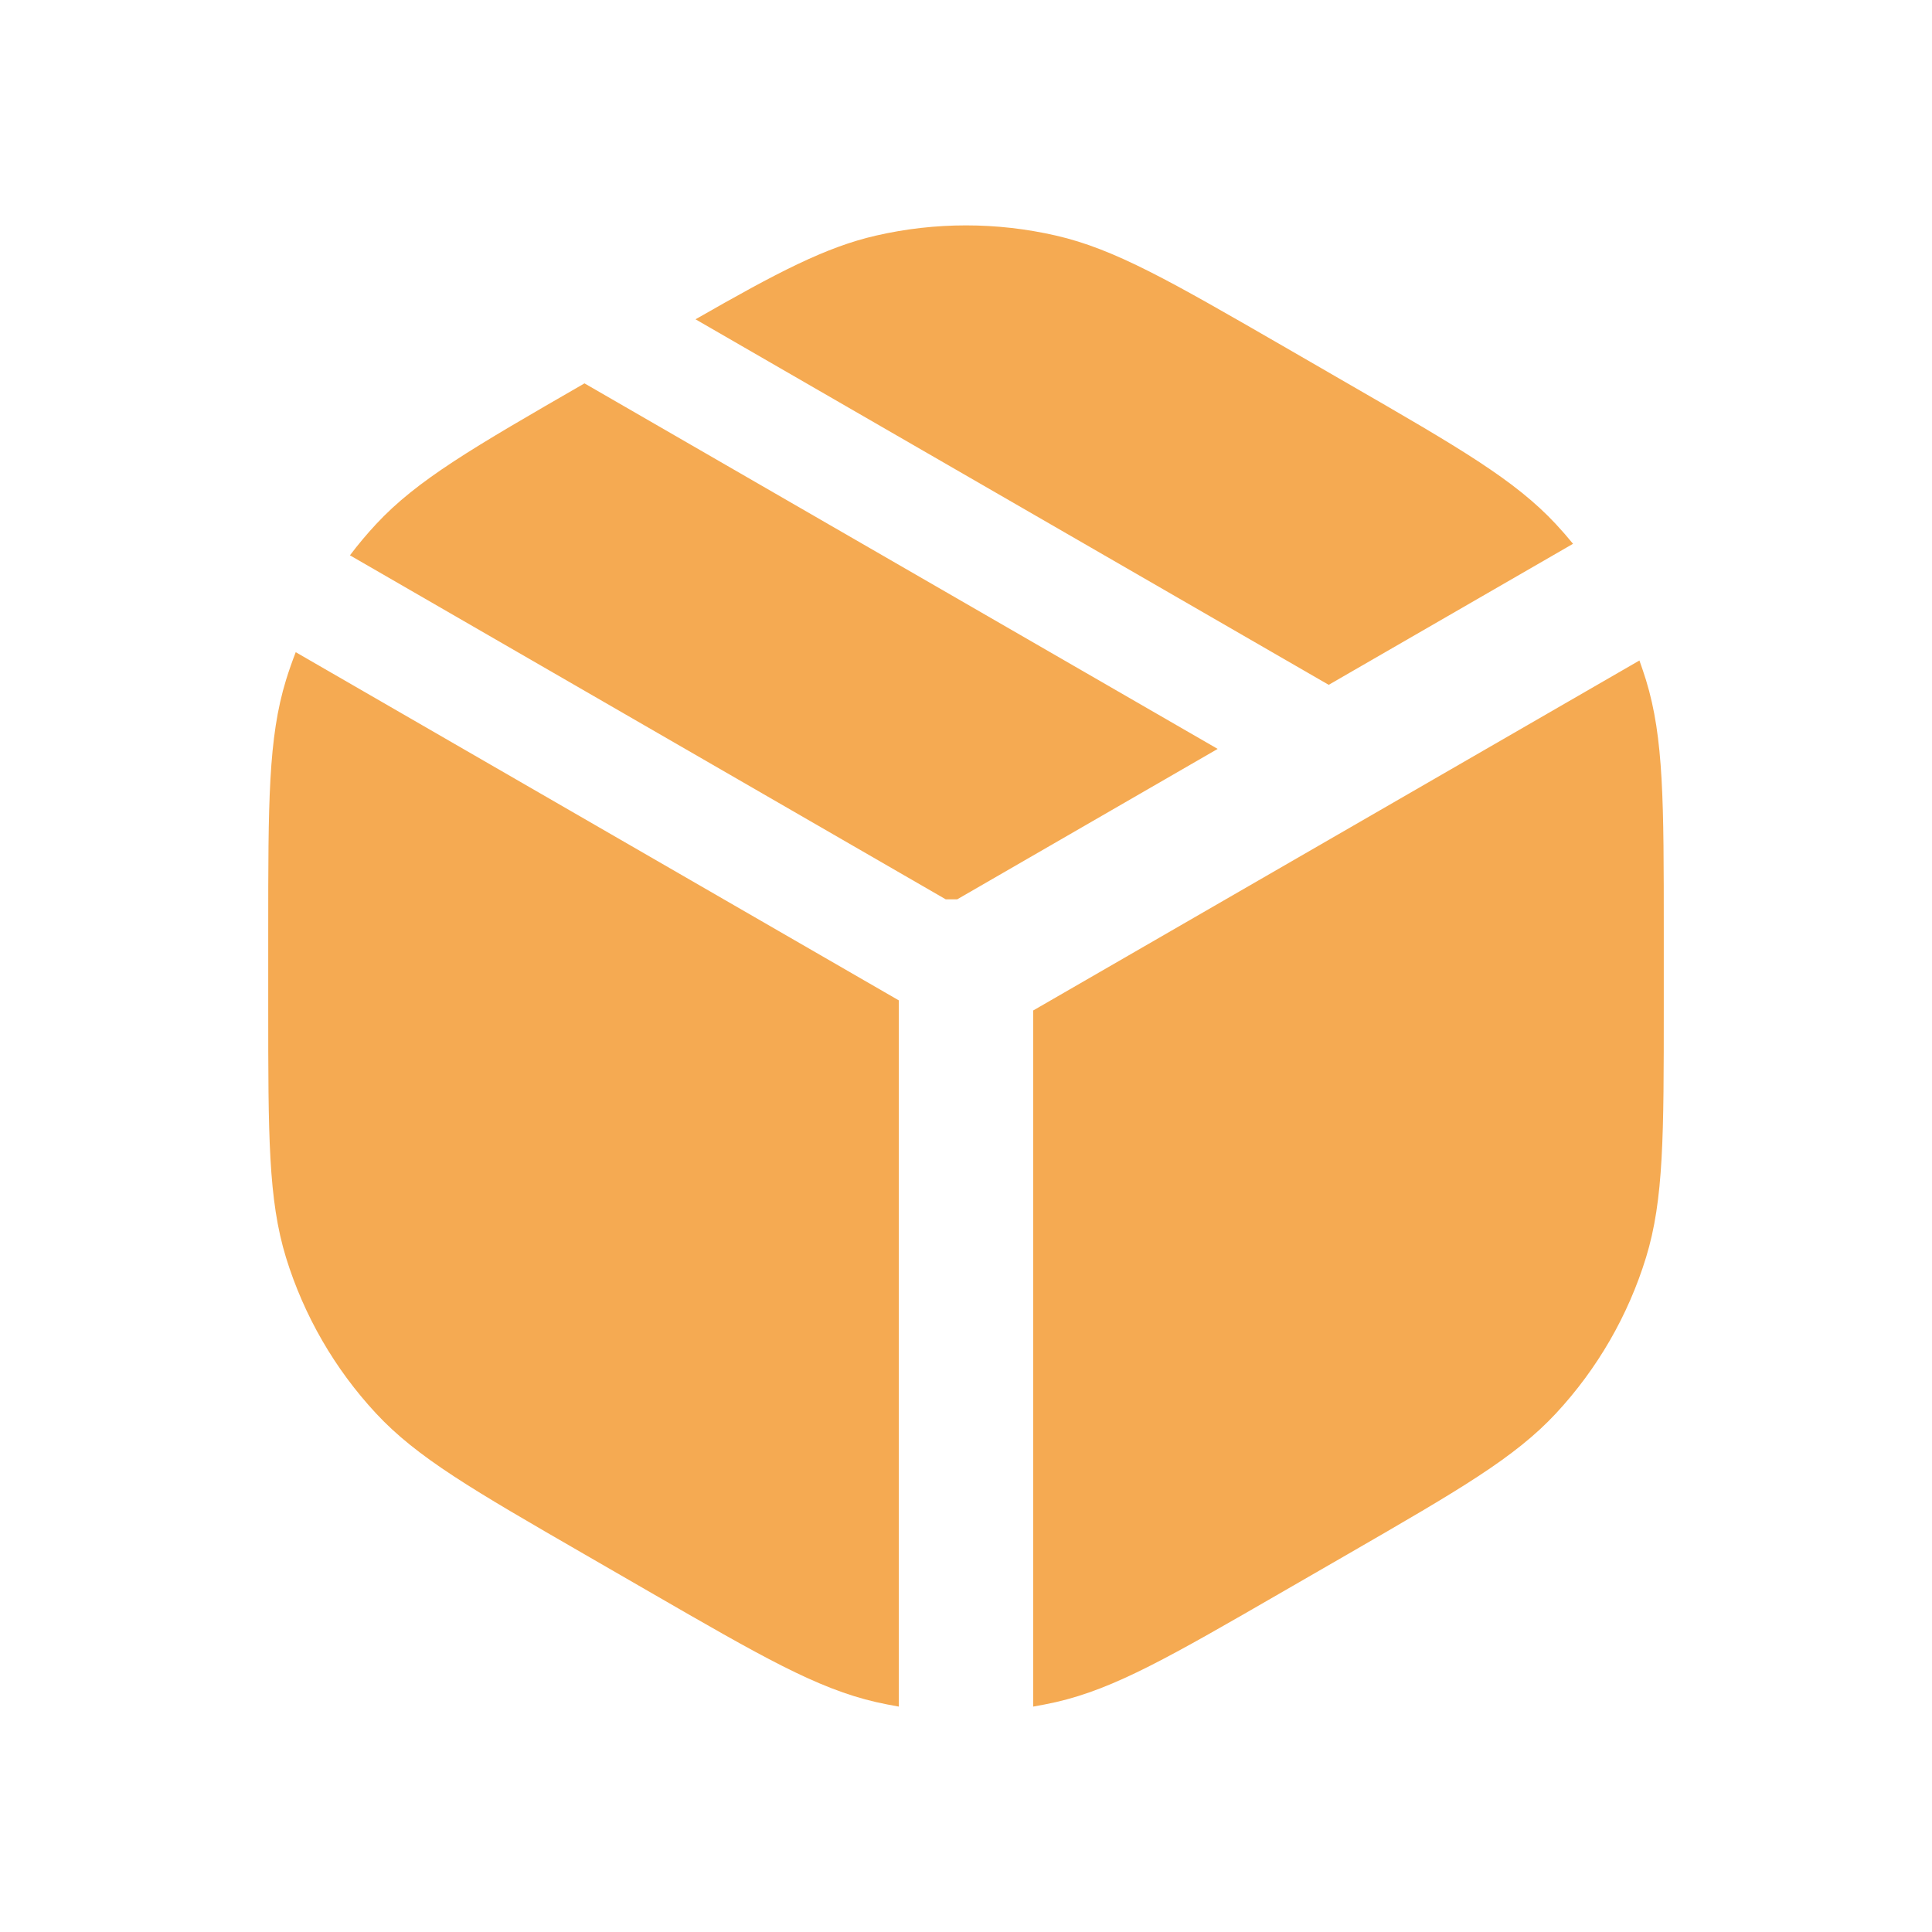 <svg width="30" height="30" viewBox="0 0 30 30" fill="none" xmlns="http://www.w3.org/2000/svg">
<path fill-rule="evenodd" clip-rule="evenodd" d="M10.8 4.958C12.077 4.227 12.822 3.837 13.604 3.658C14.523 3.447 15.477 3.447 16.397 3.658C17.314 3.868 18.179 4.368 19.911 5.367L19.911 5.367L19.911 5.367L20.925 5.953C22.656 6.952 23.522 7.452 24.162 8.141C24.253 8.239 24.341 8.34 24.426 8.444L20.632 10.634L10.8 4.958ZM9.076 5.953L9.076 5.953C7.344 6.952 6.478 7.452 5.838 8.141C5.695 8.295 5.56 8.456 5.434 8.623L14.686 13.965H14.863L18.908 11.629L9.076 5.953ZM4.592 10.127L13.957 15.534V26.5C13.839 26.48 13.721 26.456 13.604 26.43C12.687 26.22 11.821 25.72 10.089 24.72L9.076 24.135C7.344 23.135 6.478 22.635 5.838 21.946C5.196 21.255 4.719 20.428 4.441 19.527C4.165 18.628 4.165 17.628 4.165 15.629V14.459C4.165 12.459 4.165 11.459 4.441 10.56C4.486 10.414 4.537 10.27 4.592 10.127ZM16.043 15.691V26.5C16.161 26.48 16.279 26.456 16.397 26.43C17.314 26.22 18.179 25.72 19.911 24.72L20.925 24.135C22.656 23.135 23.522 22.635 24.162 21.946C24.804 21.255 25.282 20.428 25.559 19.527C25.835 18.628 25.835 17.628 25.835 15.629V14.459C25.835 12.459 25.835 11.459 25.559 10.56C25.527 10.458 25.493 10.357 25.457 10.256L16.043 15.691Z" fill="#F5AA52"/>
</svg>
